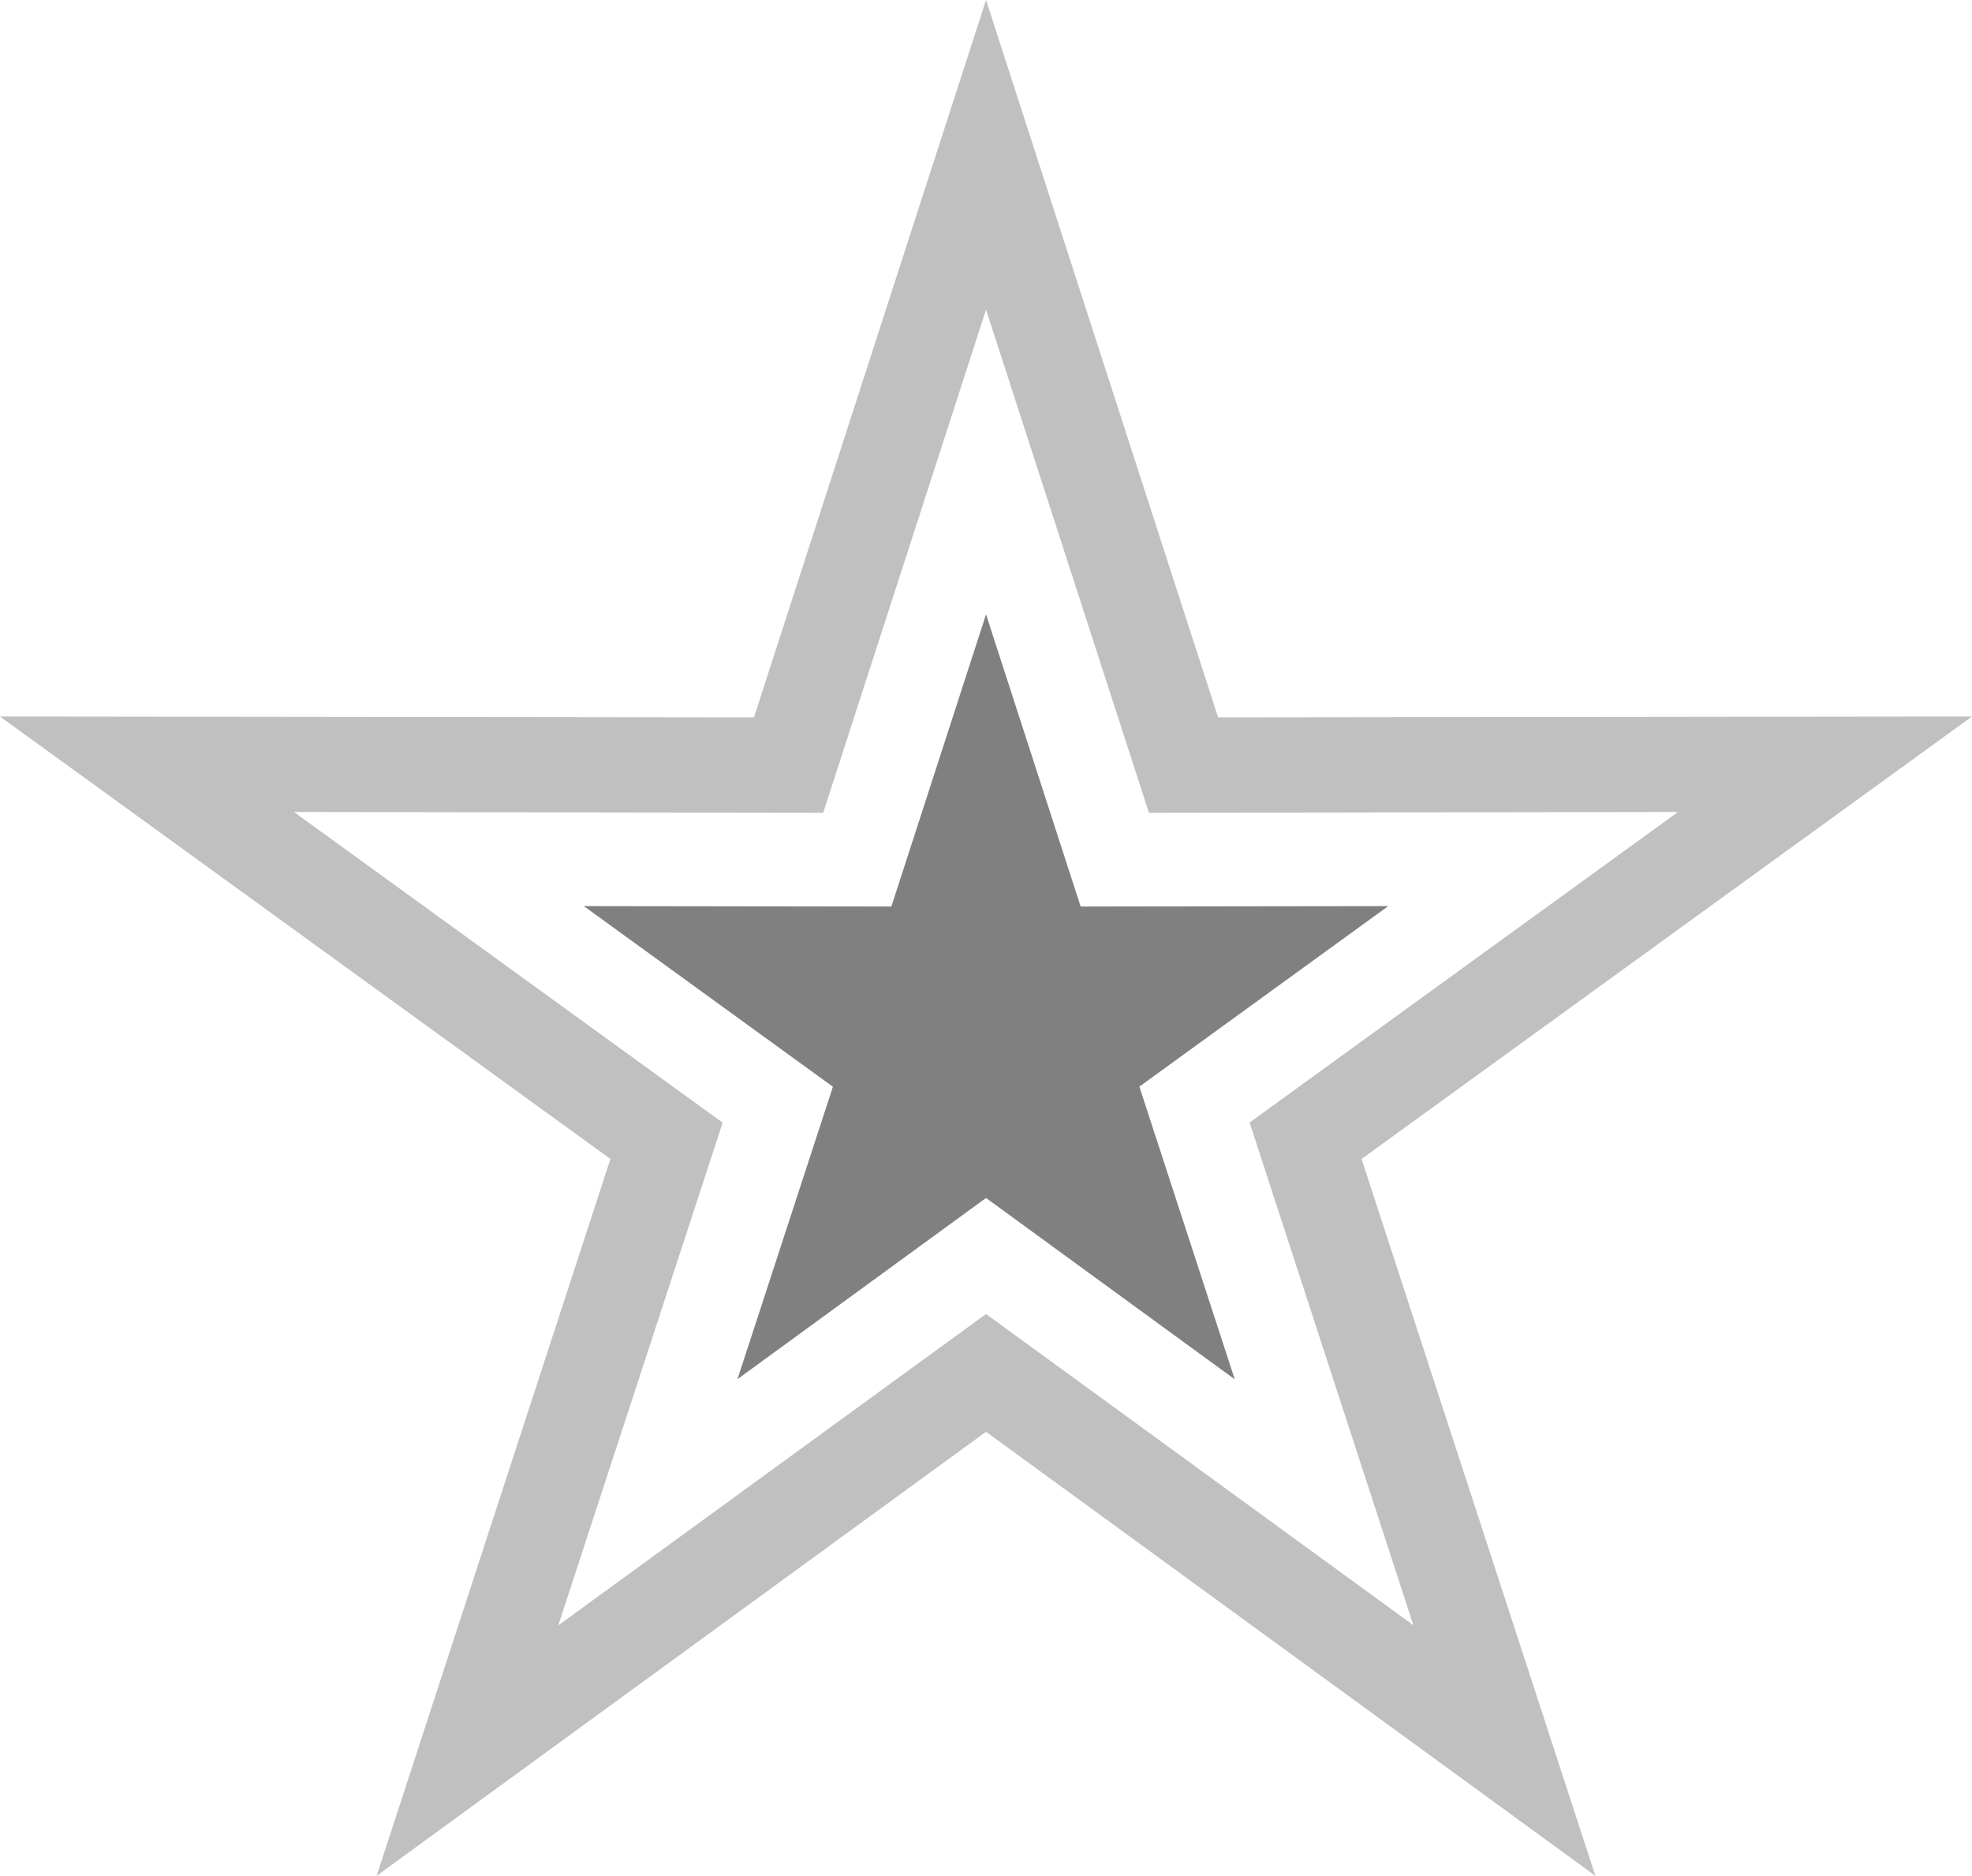 <?xml version="1.0" encoding="utf-8"?>
<!DOCTYPE svg PUBLIC "-//W3C//DTD SVG 1.1//EN" "http://www.w3.org/Graphics/SVG/1.1/DTD/svg11.dtd">
<svg version="1.1" id="Layer_1" xmlns="http://www.w3.org/2000/svg" xmlns:xlink="http://www.w3.org/1999/xlink" x="0px" y="0px"
	 width="210.283px" height="200.001px" viewBox="0 0 210.283 200.001" enable-background="new 0 0 210.283 200.001"
	 xml:space="preserve">
<linearGradient id="gradient" gradientUnits="userSpaceOnUse" x1="17.139" y1="200.001" x2="17.139" y2="0">
	<stop  offset="0" style="stop-color:#404040"/>
	<stop  offset="1" style="stop-color:#A0A0A0"/>
</linearGradient>
<polygon fill="#808080" points="131.666,147.063 105.145,127.729 78.639,147.05 88.816,115.87 62.254,96.608 95.051,96.653 
	105.145,65.503 115.232,96.653 148.037,96.608 121.496,115.856 131.666,147.063 "/>
<path fill="#C0C0C0" d="M210.283,76.396l-80.389,0.1L105.145,0l-24.75,76.496L0,76.396l65.092,47.173l-24.928,76.432l64.98-47.344
	l64.977,47.344l-24.93-76.432L210.283,76.396z M150.717,173.286l-45.572-33.186L59.531,173.3l17.529-53.602L31.344,86.573
	l56.438,0.086l17.363-53.647l17.371,53.647l56.418-0.086l-45.684,33.111L150.717,173.286z"/>
</svg>
